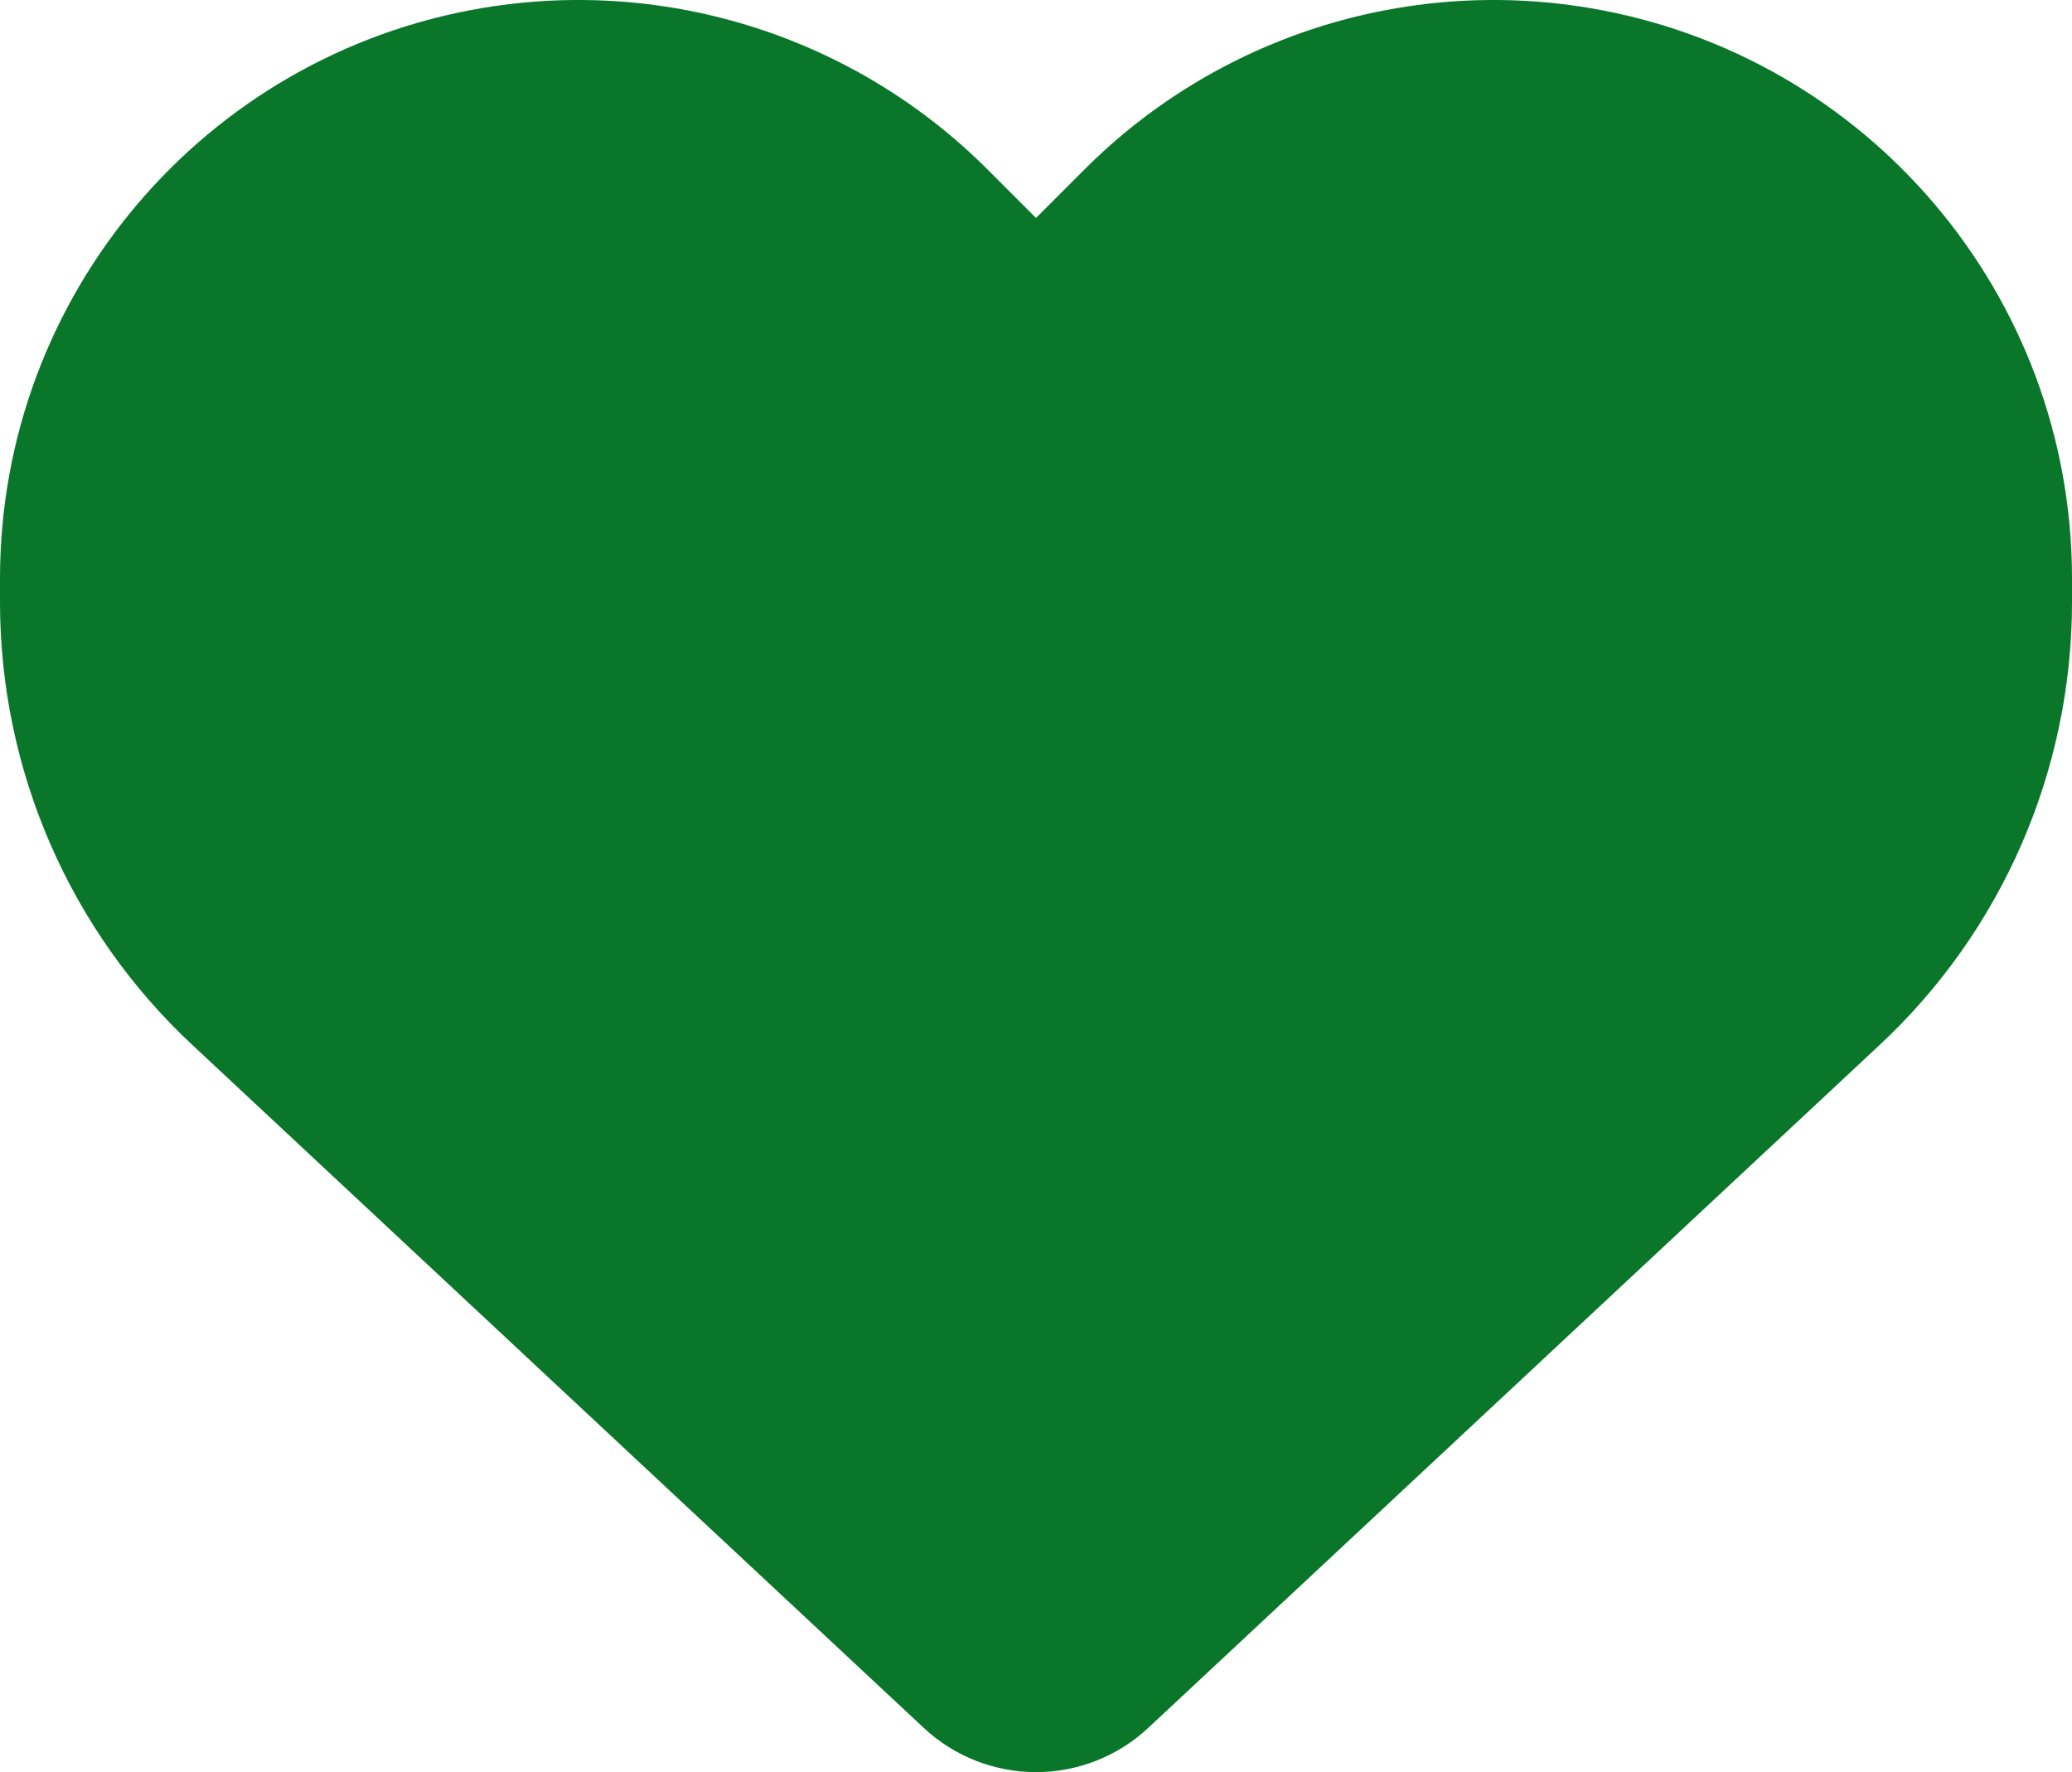 <svg width="76" height="65" viewBox="0 0 76 65" fill="none" xmlns="http://www.w3.org/2000/svg">
<path d="M7.066 38.338L33.888 63.382C35.002 64.421 36.471 65 38 65C39.529 65 40.998 64.421 42.112 63.382L68.934 38.338C73.447 34.137 76 28.243 76 22.082V21.221C76 10.844 68.504 1.997 58.277 0.289C51.508 -0.839 44.62 1.373 39.781 6.213L38 7.994L36.219 6.213C31.38 1.373 24.492 -0.839 17.723 0.289C7.496 1.997 0 10.844 0 21.221V22.082C0 28.243 2.553 34.137 7.066 38.338Z" fill="#097629"/>
</svg>
